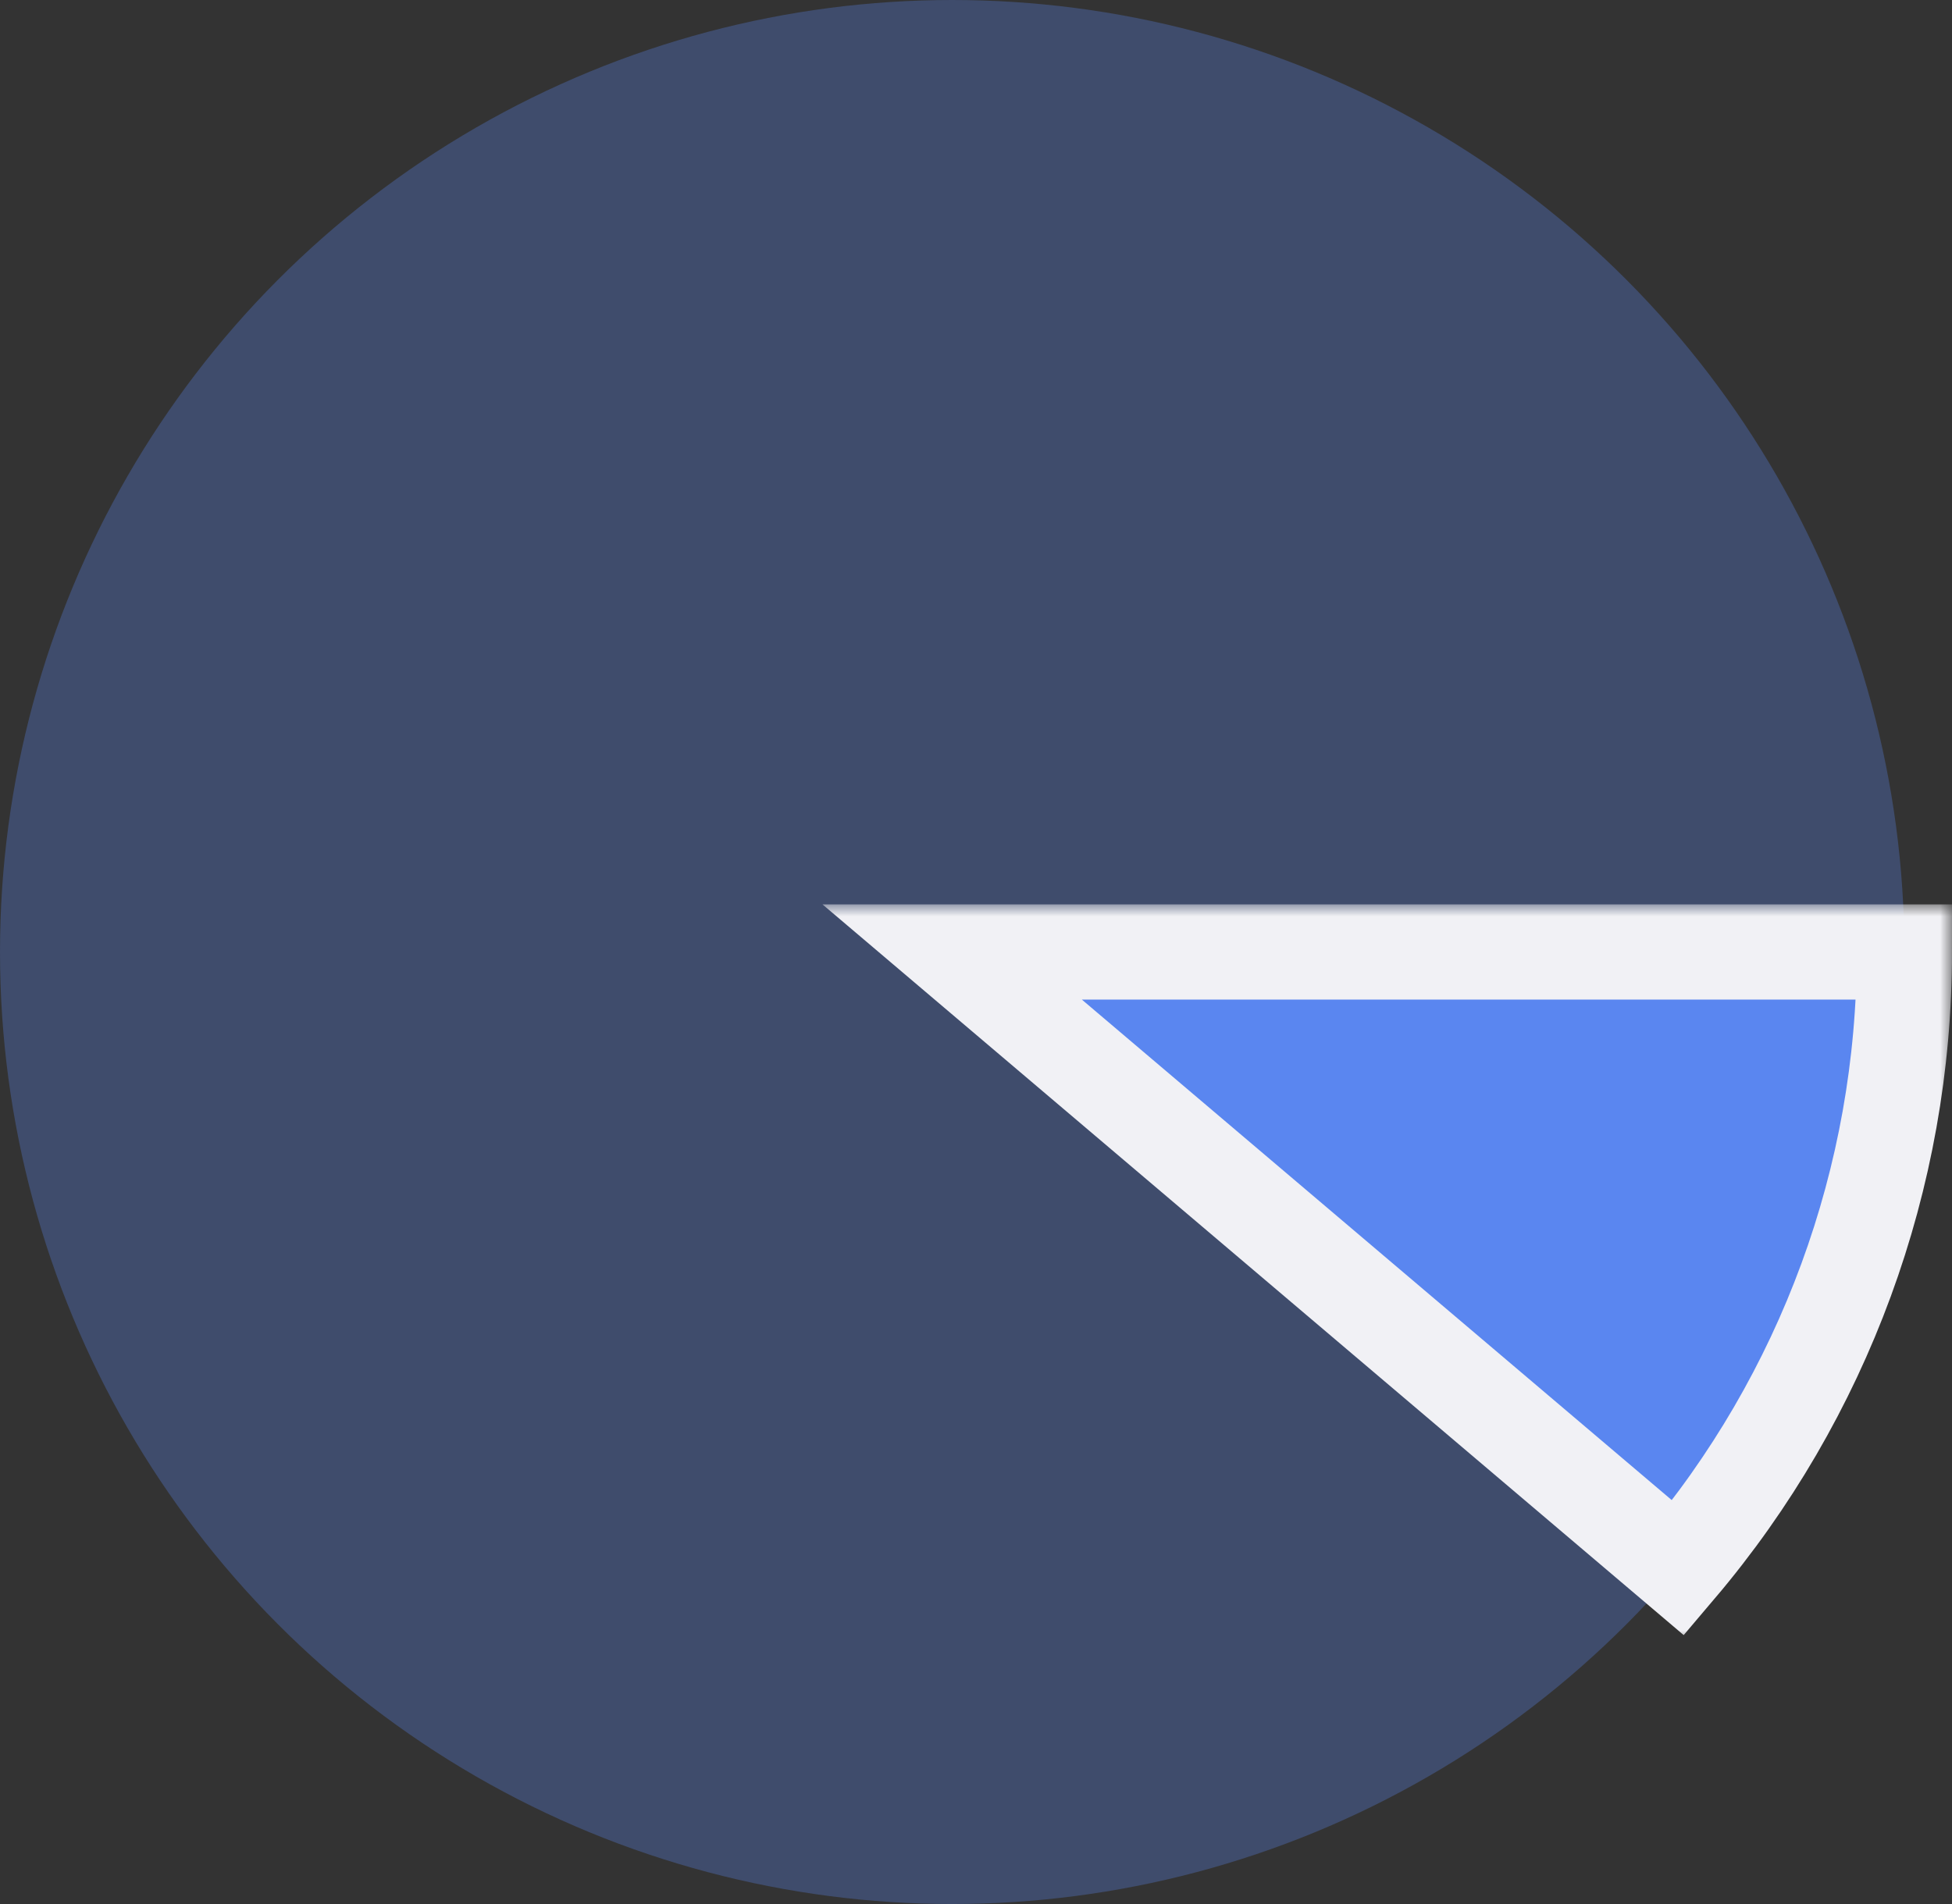 <svg width="82" height="80" viewBox="0 0 82 80" fill="none" xmlns="http://www.w3.org/2000/svg">
<rect x="0" y="0" width="82" height="80" fill="#333333" stroke="none"/>
<circle cx="40" cy="40" r="40" fill="#5A86F0" fill-opacity="0.3"/>
<mask id="path-2-outside-1_1006_7436" maskUnits="userSpaceOnUse" x="34" y="38" width="48" height="31" fill="black">
<rect fill="white" x="34" y="38" width="48" height="31"/>
<path d="M80 40C80 49.481 76.632 58.654 70.498 65.882L40 40H80Z"/>
</mask>
<path d="M80 40C80 49.481 76.632 58.654 70.498 65.882L40 40H80Z" fill="#5A86F0"/>
<path d="M80 40C80 49.481 76.632 58.654 70.498 65.882L40 40H80Z" stroke="#F1F1F5" stroke-width="4" mask="url(#path-2-outside-1_1006_7436)"/>
</svg>
